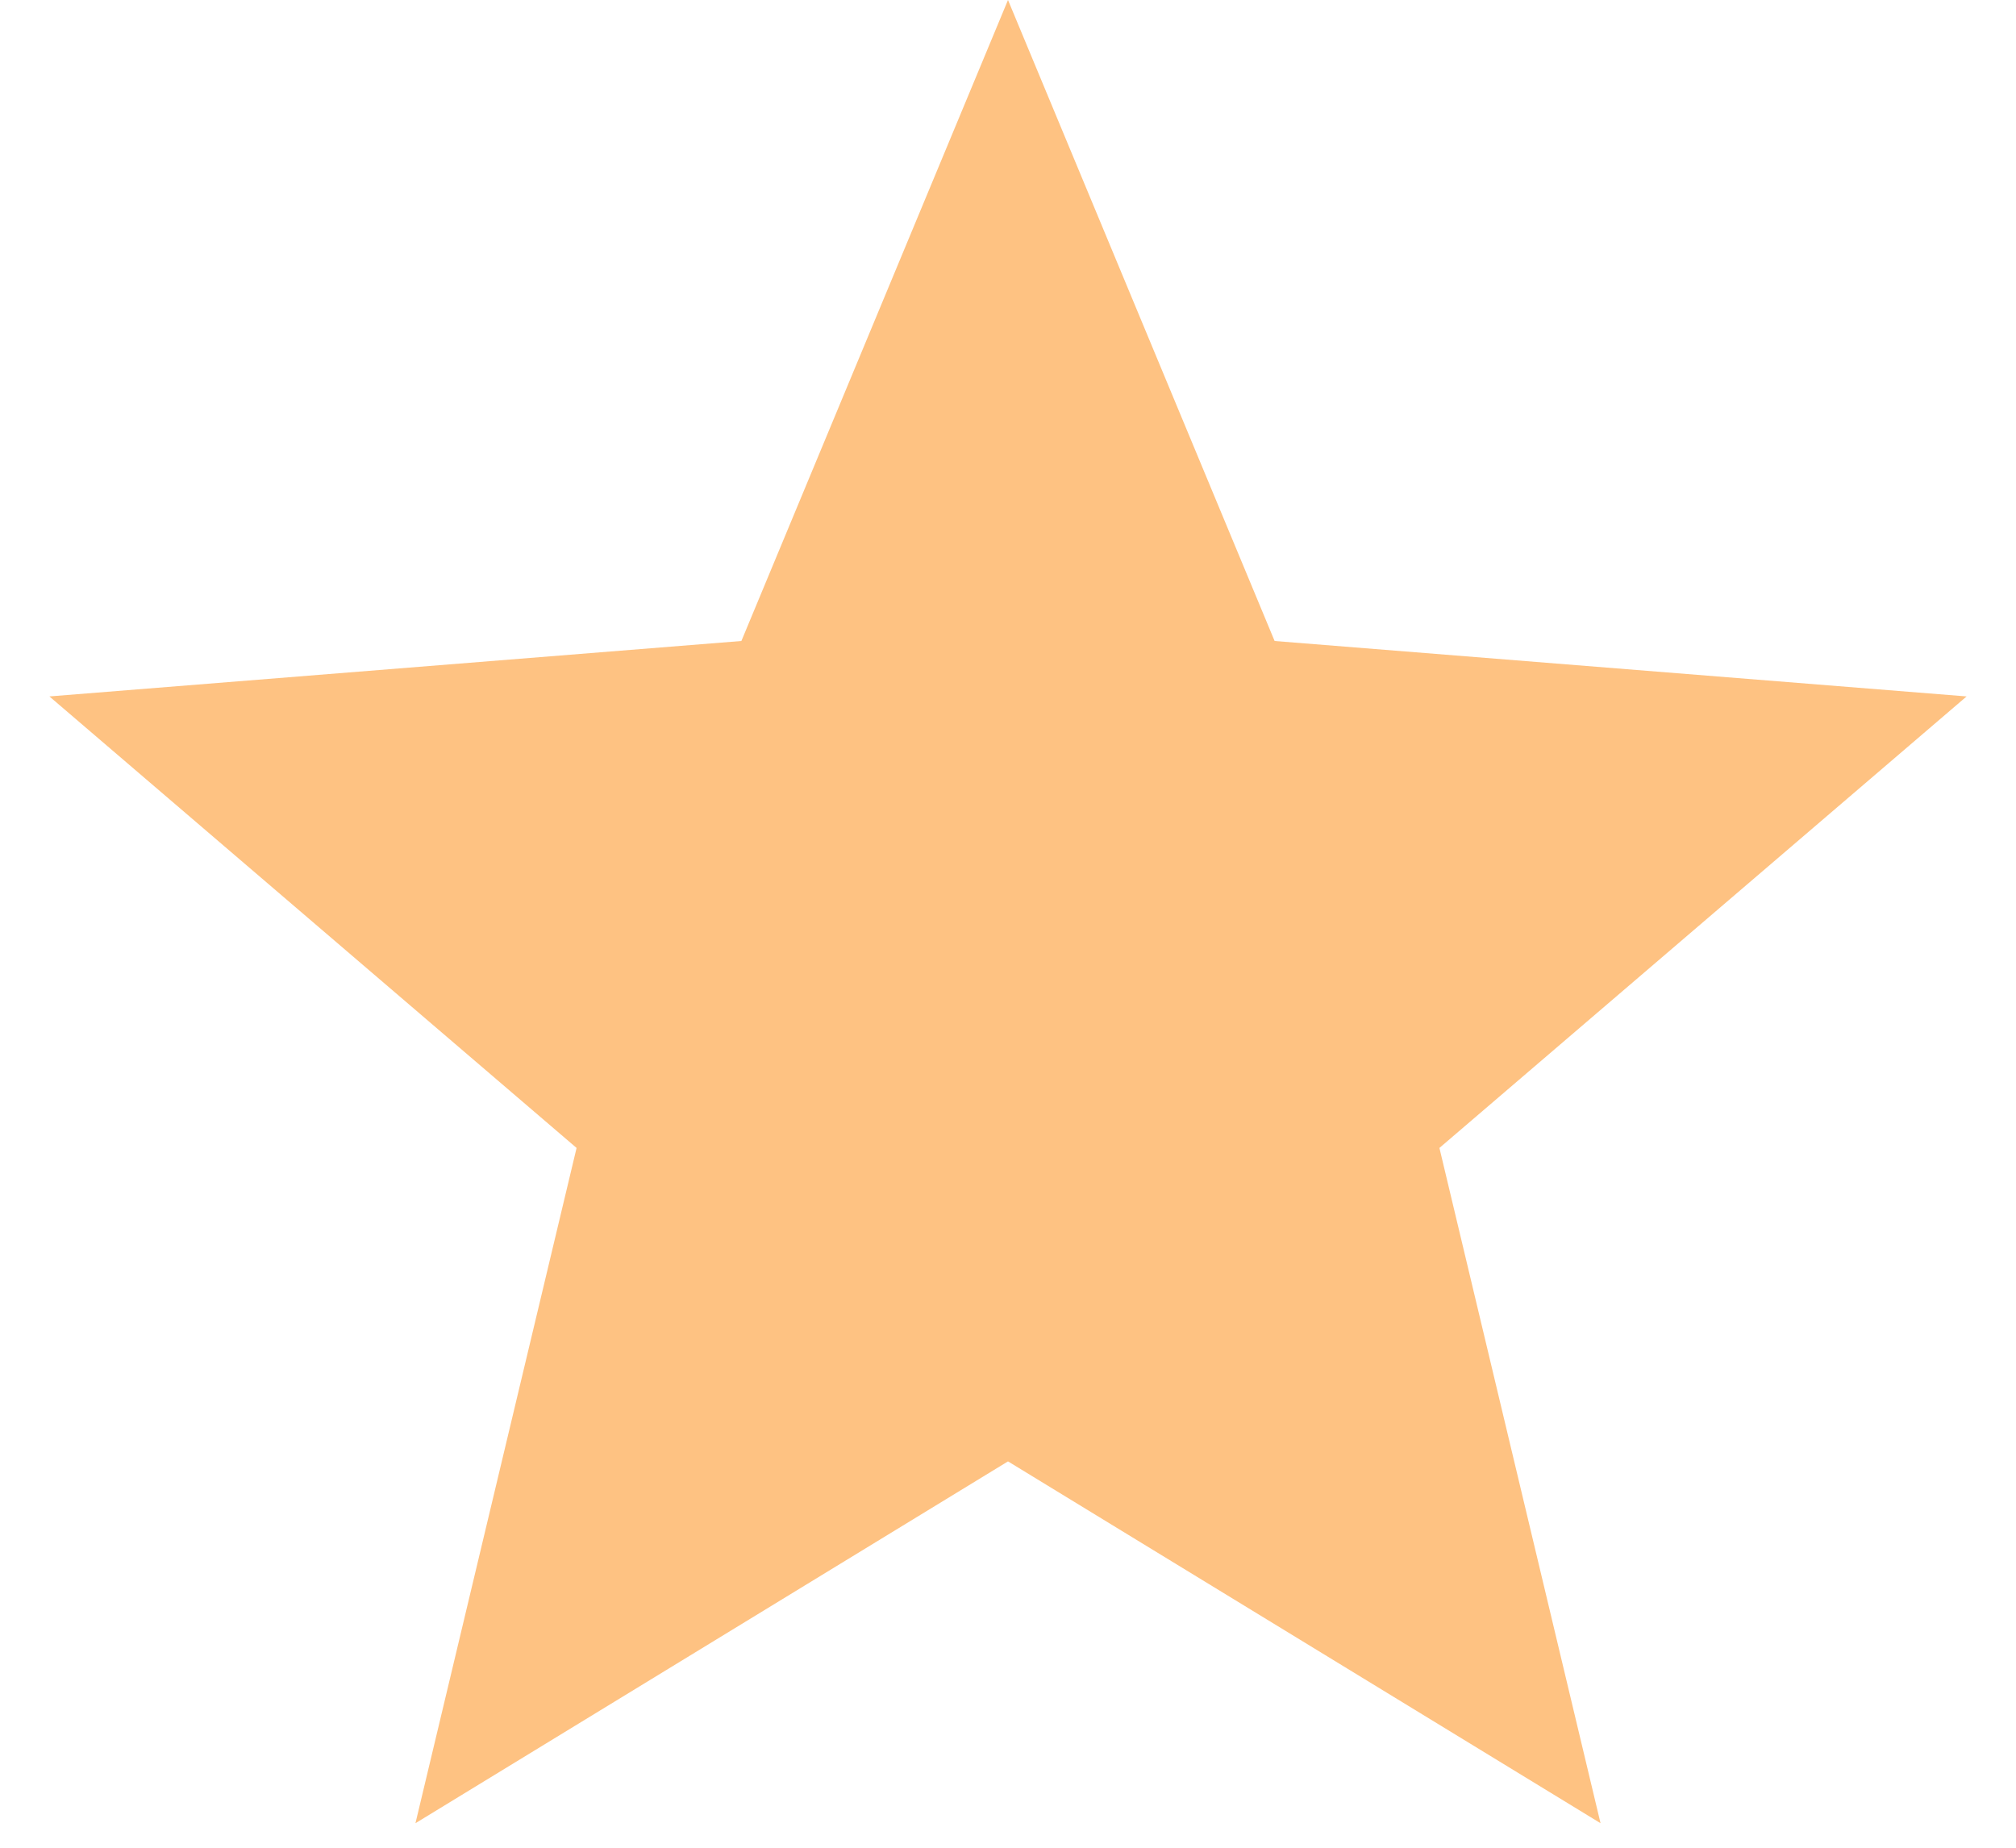 <svg width="12" height="11" viewBox="0 0 12 11" version="1.1" xmlns="http://www.w3.org/2000/svg" xmlns:xlink="http://www.w3.org/1999/xlink">
<title>Star</title>
<desc>Created using Figma</desc>
<g id="Canvas" transform="translate(-395 305)">
<g id="Star">
<use xlink:href="#path0_fill" transform="translate(395 -305)" fill="#FEC282"/>
</g>
</g>
<defs>
<path id="path0_fill" d="M 6 0L 7.587 3.816L 11.706 4.146L 8.568 6.834L 9.527 10.854L 6 8.7L 2.473 10.854L 3.432 6.834L 0.294 4.146L 4.413 3.816L 6 0Z"/>
</defs>
</svg>
